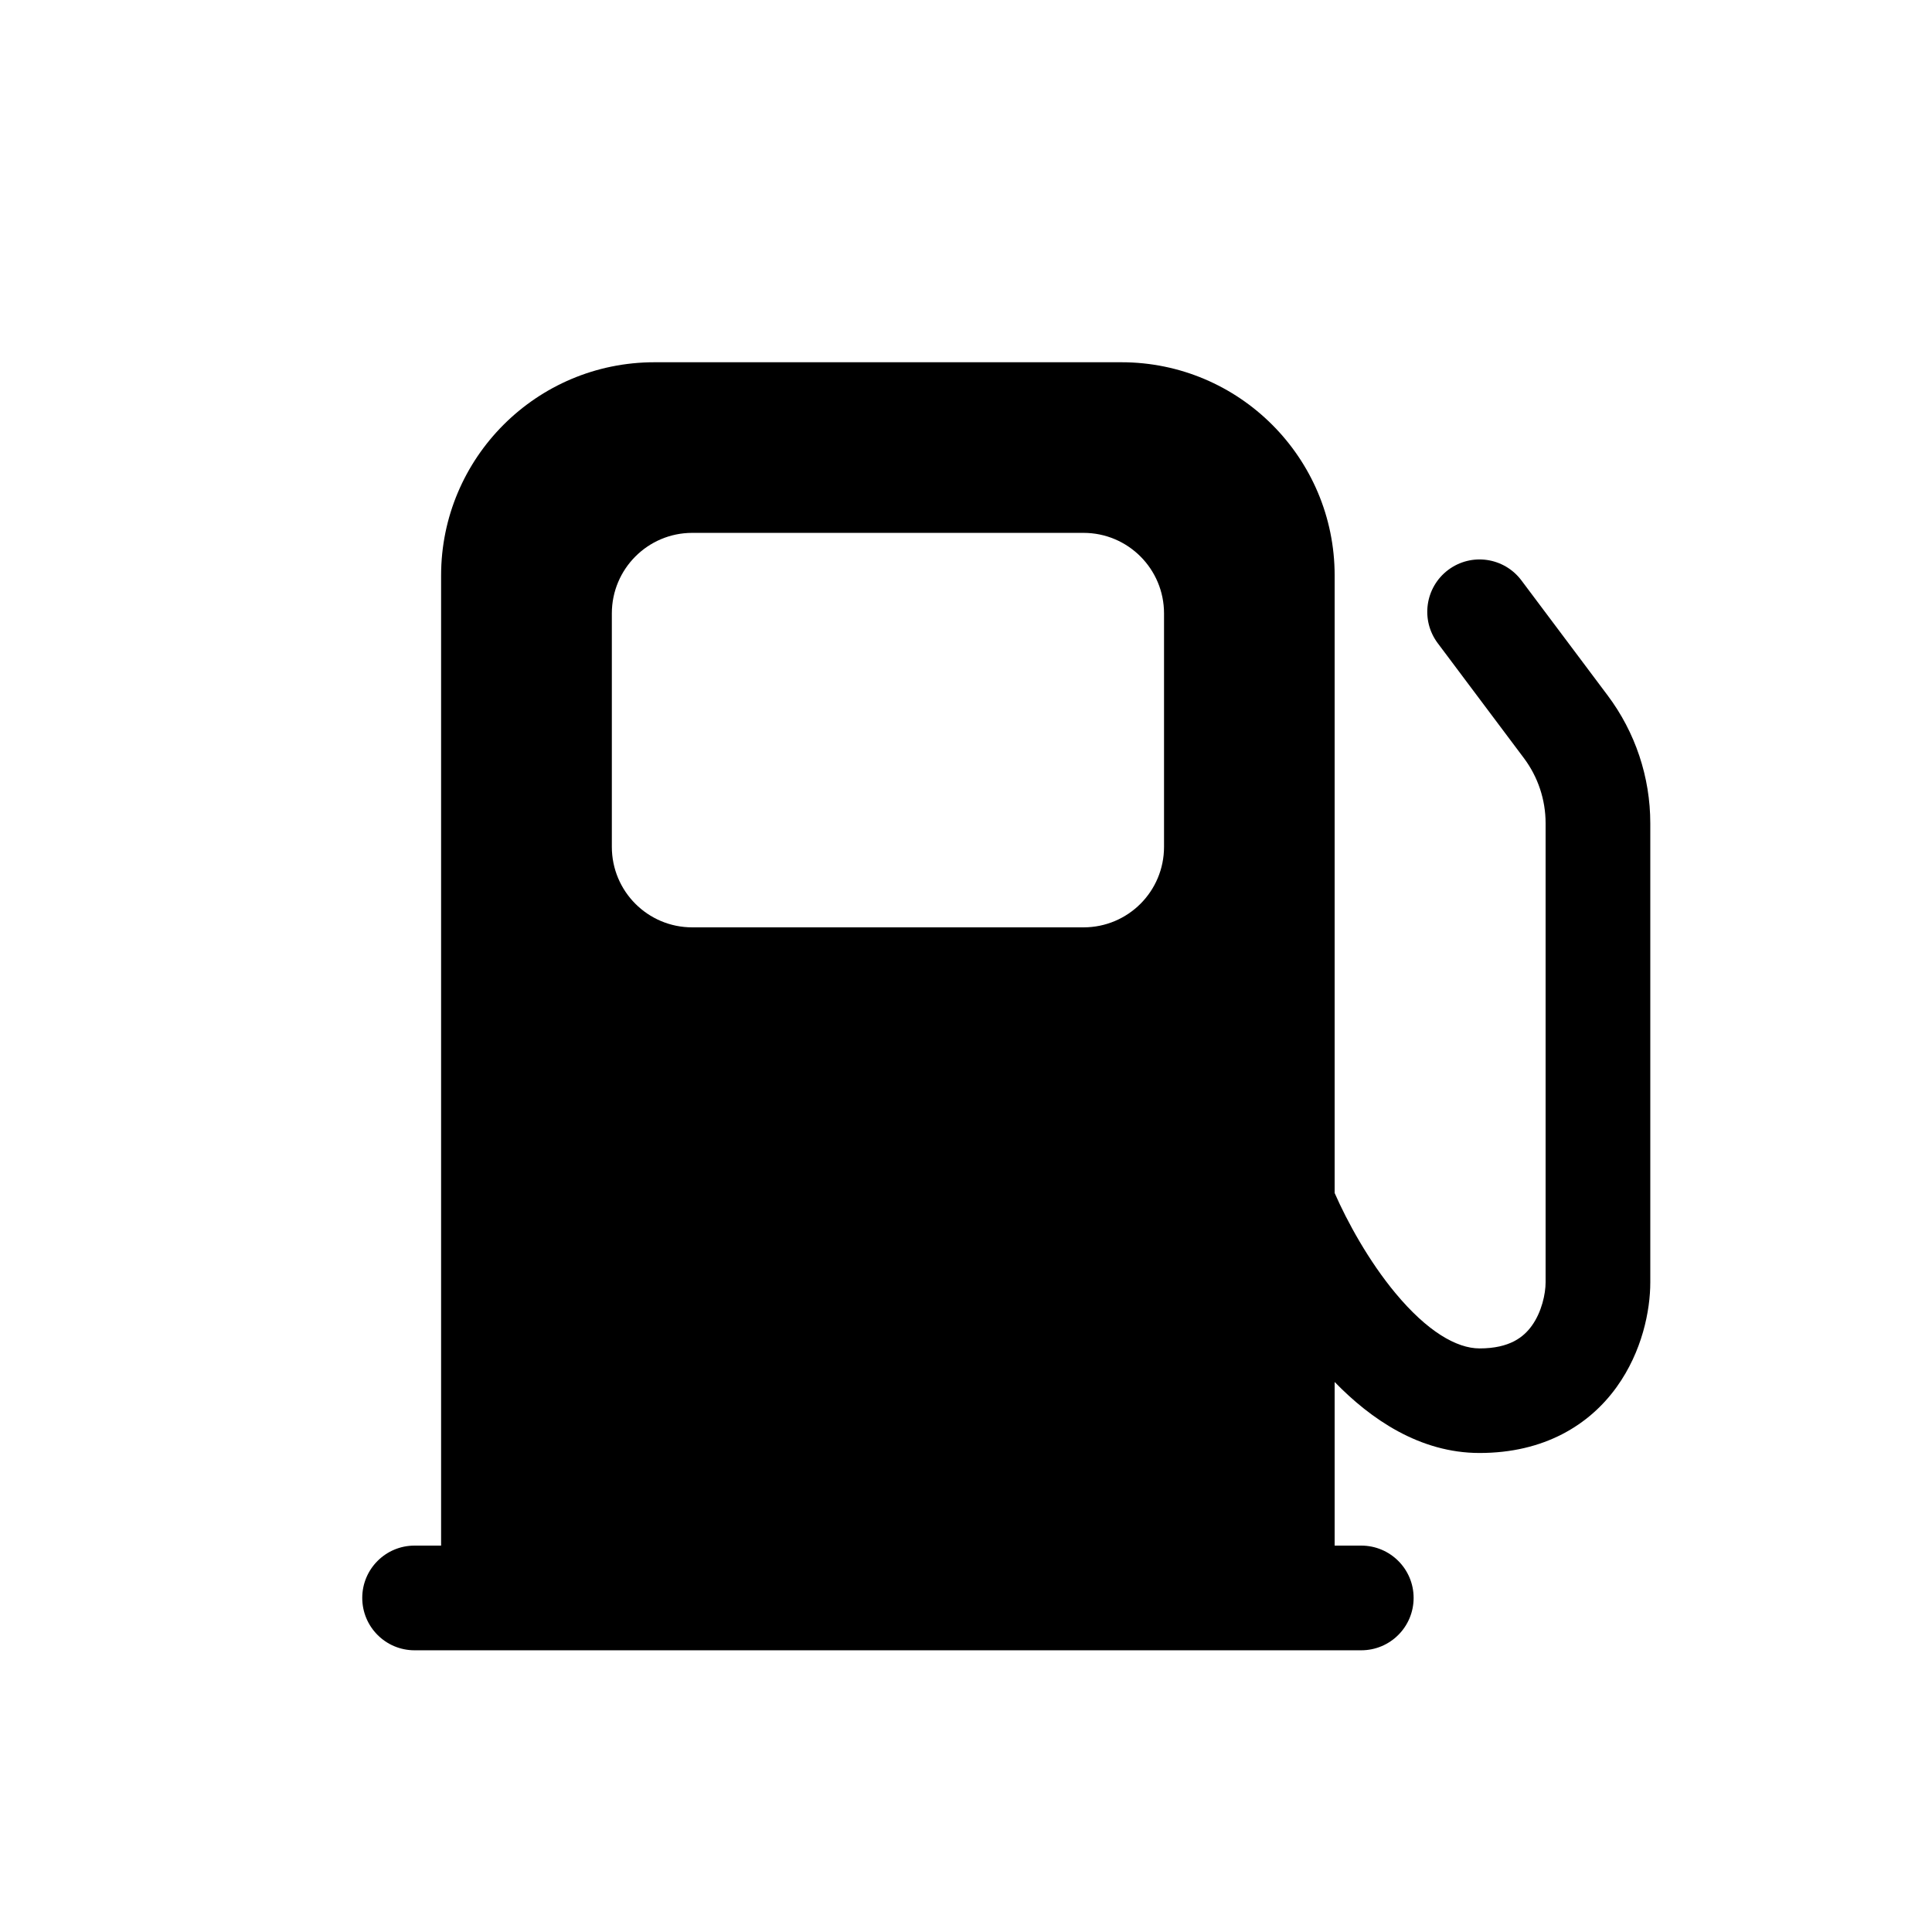 <svg width="16" height="16" viewBox="0 0 16 16" fill="none" xmlns="http://www.w3.org/2000/svg">
<path fill-rule="evenodd" clip-rule="evenodd" d="M5.42 3L9.287 3C10.262 3 11.053 3.791 11.053 4.766V9.88C11.157 10.117 11.334 10.442 11.557 10.71C11.819 11.025 12.062 11.167 12.253 11.167C12.504 11.167 12.619 11.072 12.686 10.979C12.768 10.865 12.8 10.714 12.8 10.62V6.818C12.8 6.623 12.737 6.434 12.62 6.278L11.907 5.327C11.763 5.135 11.802 4.864 11.993 4.72C12.185 4.576 12.456 4.615 12.6 4.807L13.313 5.758C13.543 6.064 13.667 6.436 13.667 6.818V10.62C13.667 10.853 13.6 11.192 13.389 11.486C13.162 11.802 12.787 12.033 12.253 12.033C11.758 12.033 11.351 11.752 11.053 11.445V12.8H11.273C11.513 12.8 11.707 12.994 11.707 13.233C11.707 13.473 11.513 13.667 11.273 13.667H3.433C3.194 13.667 3 13.473 3 13.233C3 12.994 3.194 12.8 3.433 12.8H3.653V4.766C3.653 3.791 4.444 3 5.42 3ZM5.733 4.413C5.365 4.413 5.067 4.712 5.067 5.08V7.013C5.067 7.382 5.365 7.68 5.733 7.68H8.973C9.342 7.68 9.64 7.382 9.64 7.013V5.08C9.64 4.712 9.342 4.413 8.973 4.413H5.733Z" fill="black"/>
</svg>
